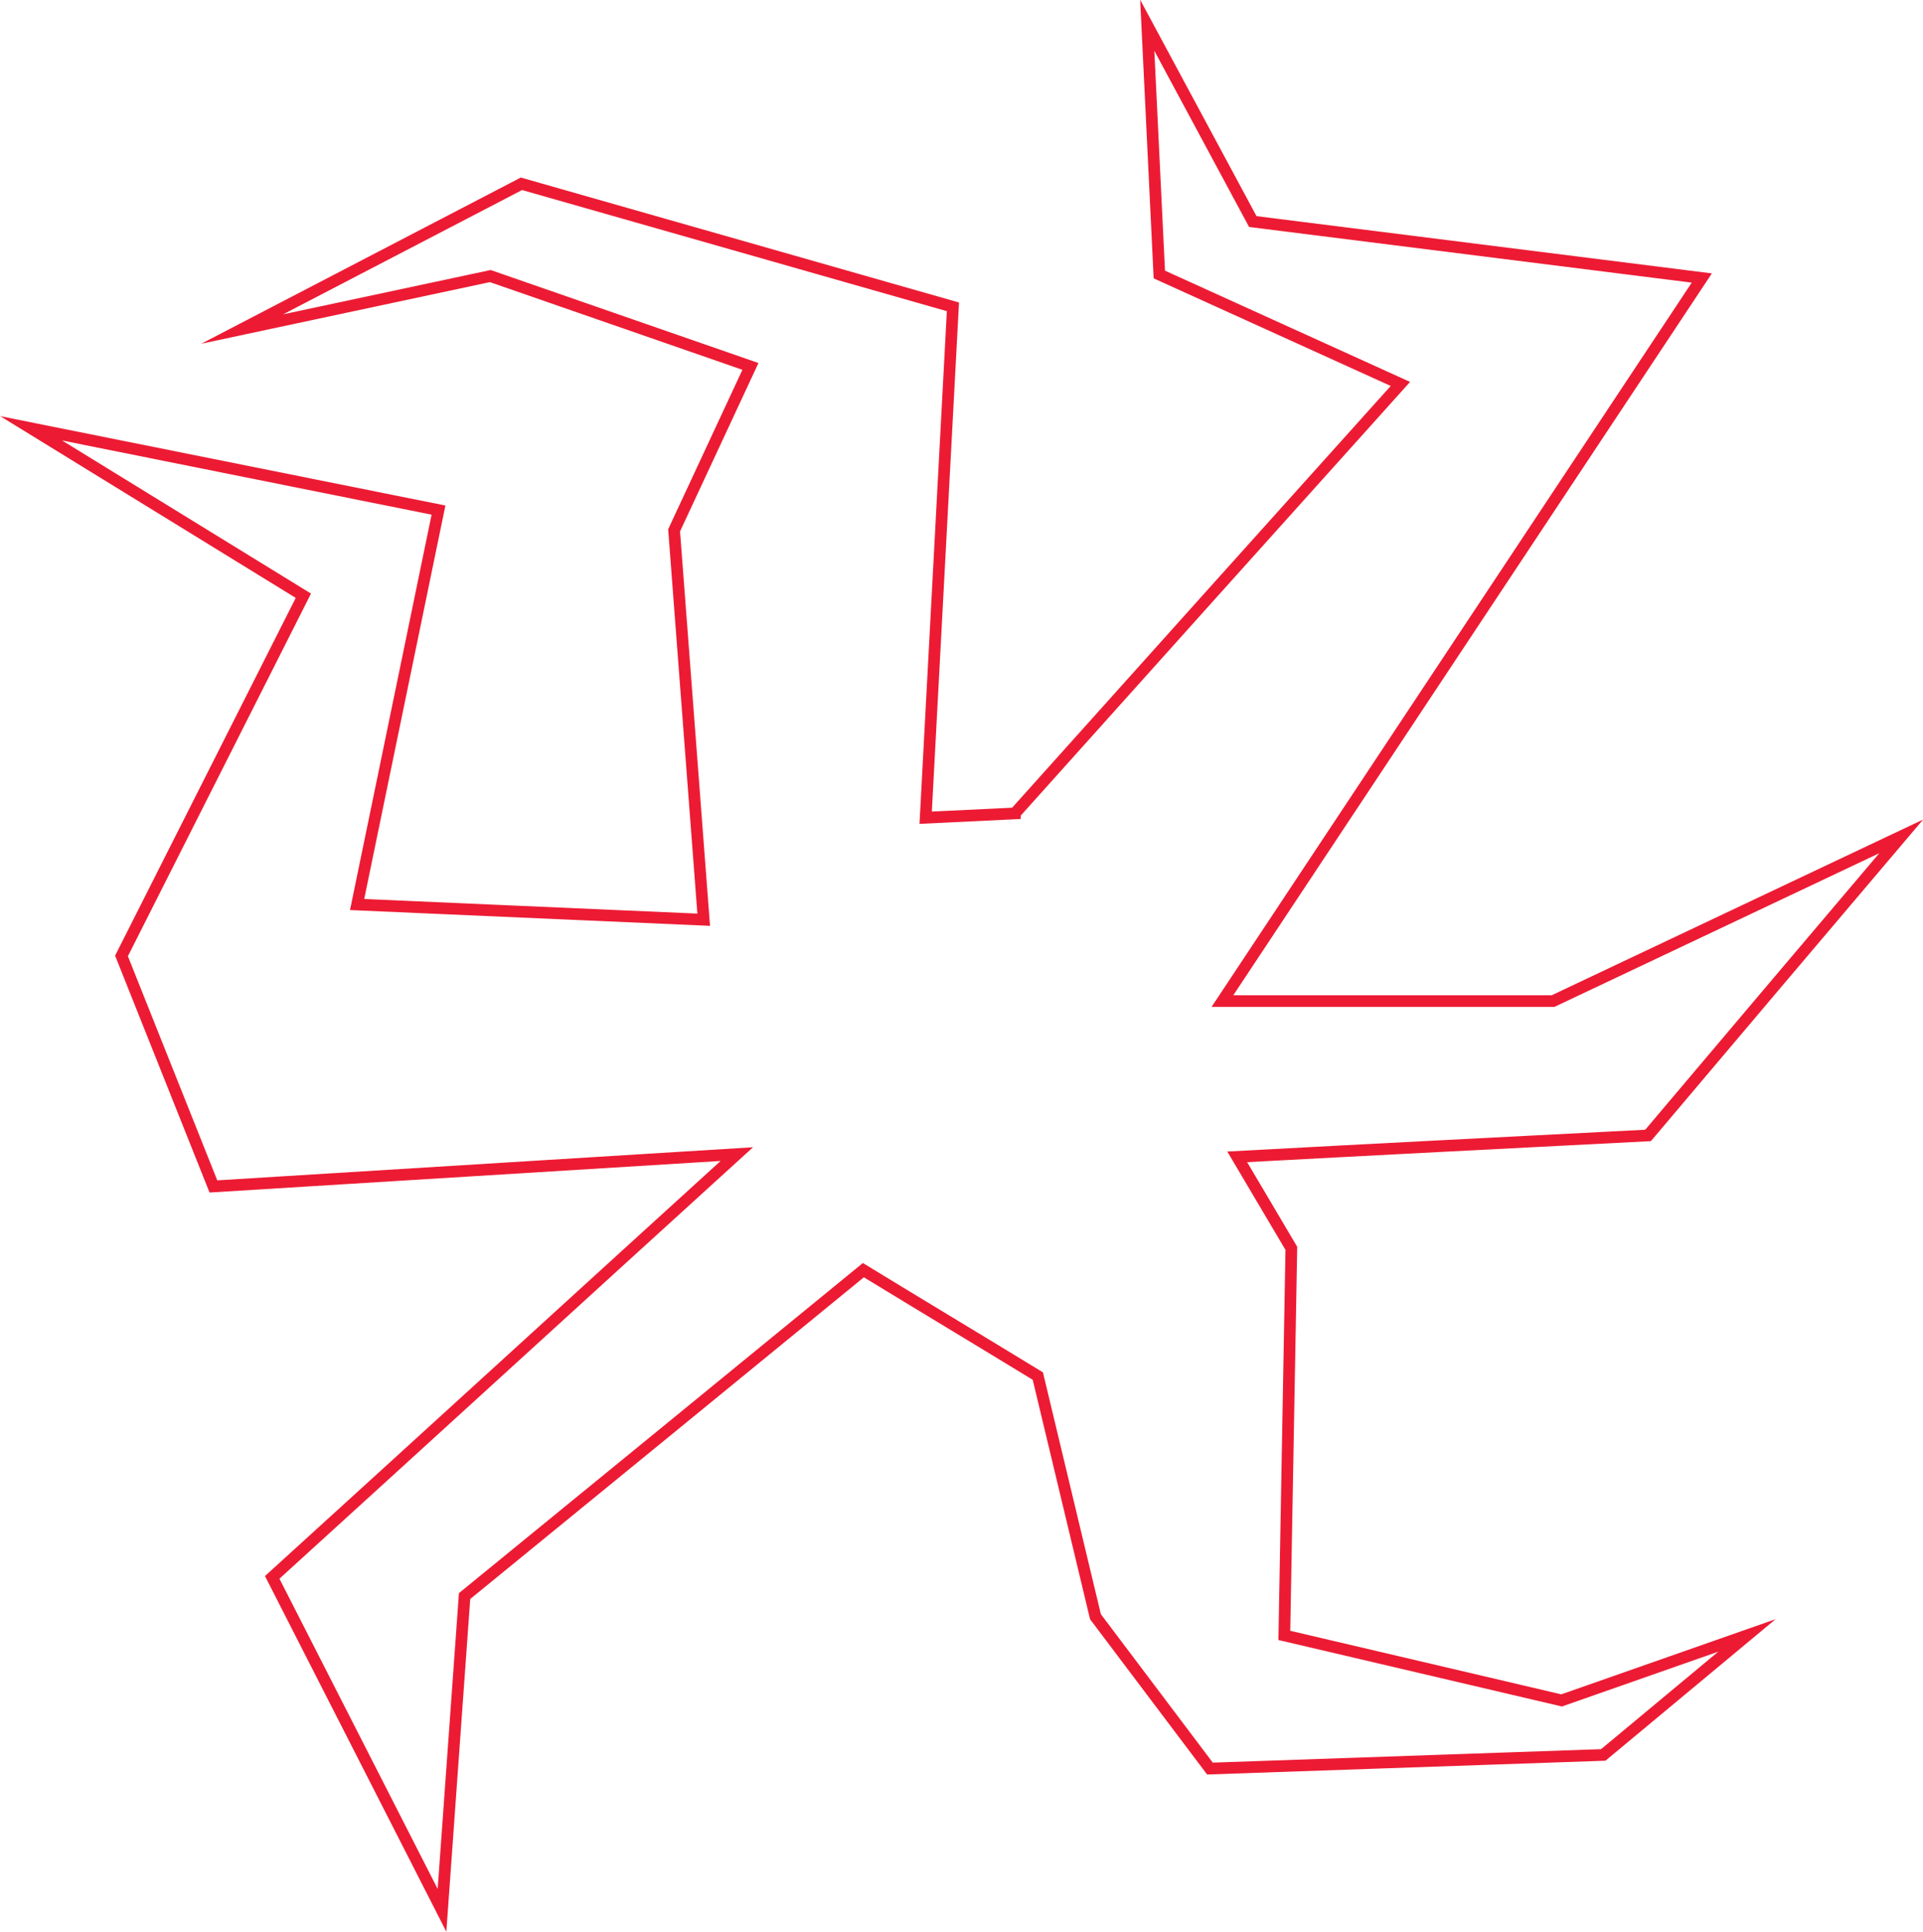 <?xml version="1.0" encoding="UTF-8"?>
<svg id="Layer_1" xmlns="http://www.w3.org/2000/svg" version="1.1" viewBox="0 0 493.8 496.1">
  <!-- Generator: Adobe Illustrator 29.0.0, SVG Export Plug-In . SVG Version: 2.1.0 Build 186)  -->
  <defs>
    <style>
      .st0 {
        fill: none;
        stroke: #ec1b33;
        stroke-miterlimit: 10;
        stroke-width: 3px;
      }
    </style>
  </defs>
  <path class="st0" d="M260.6,208.9c33-36.8,66-73.6,99-110.3l-61.9-28.1-3.1-64,27.1,50.4,115.3,14.5c-41,61.9-82.1,123.8-123.1,185.7h84.9c29.8-14.1,59.6-28.2,89.4-42.3-21.7,25.6-43.4,51.2-65,76.8-35.1,1.8-70.3,3.6-105.5,5.5l13.9,23.5c-.6,33.1-1.2,66.3-1.8,99.4l71.2,16.7,47.6-16.7-36.9,30.7-101,3.5-29.4-39-14.8-61.8c-14.9-9.1-29.9-18.1-44.8-27.2-34.1,27.9-68.2,55.8-102.4,83.7-1.9,26.9-3.9,53.8-5.8,80.7-14.5-28.5-29.1-57-43.6-85.5,39.8-36.2,79.5-72.5,119.3-108.7-44.8,2.8-89.6,5.5-134.4,8.3l-23.6-59.2,46.7-92.5L8,110l104.6,21-20.9,101.3,89,3.9-7.6-100,19.6-42.1-66.8-23.2-63.7,13.6,71.7-37.3,110.8,31.6c-2.3,43.7-4.7,87.5-7,131.2l22.9-1.1h0Z"/>
</svg>